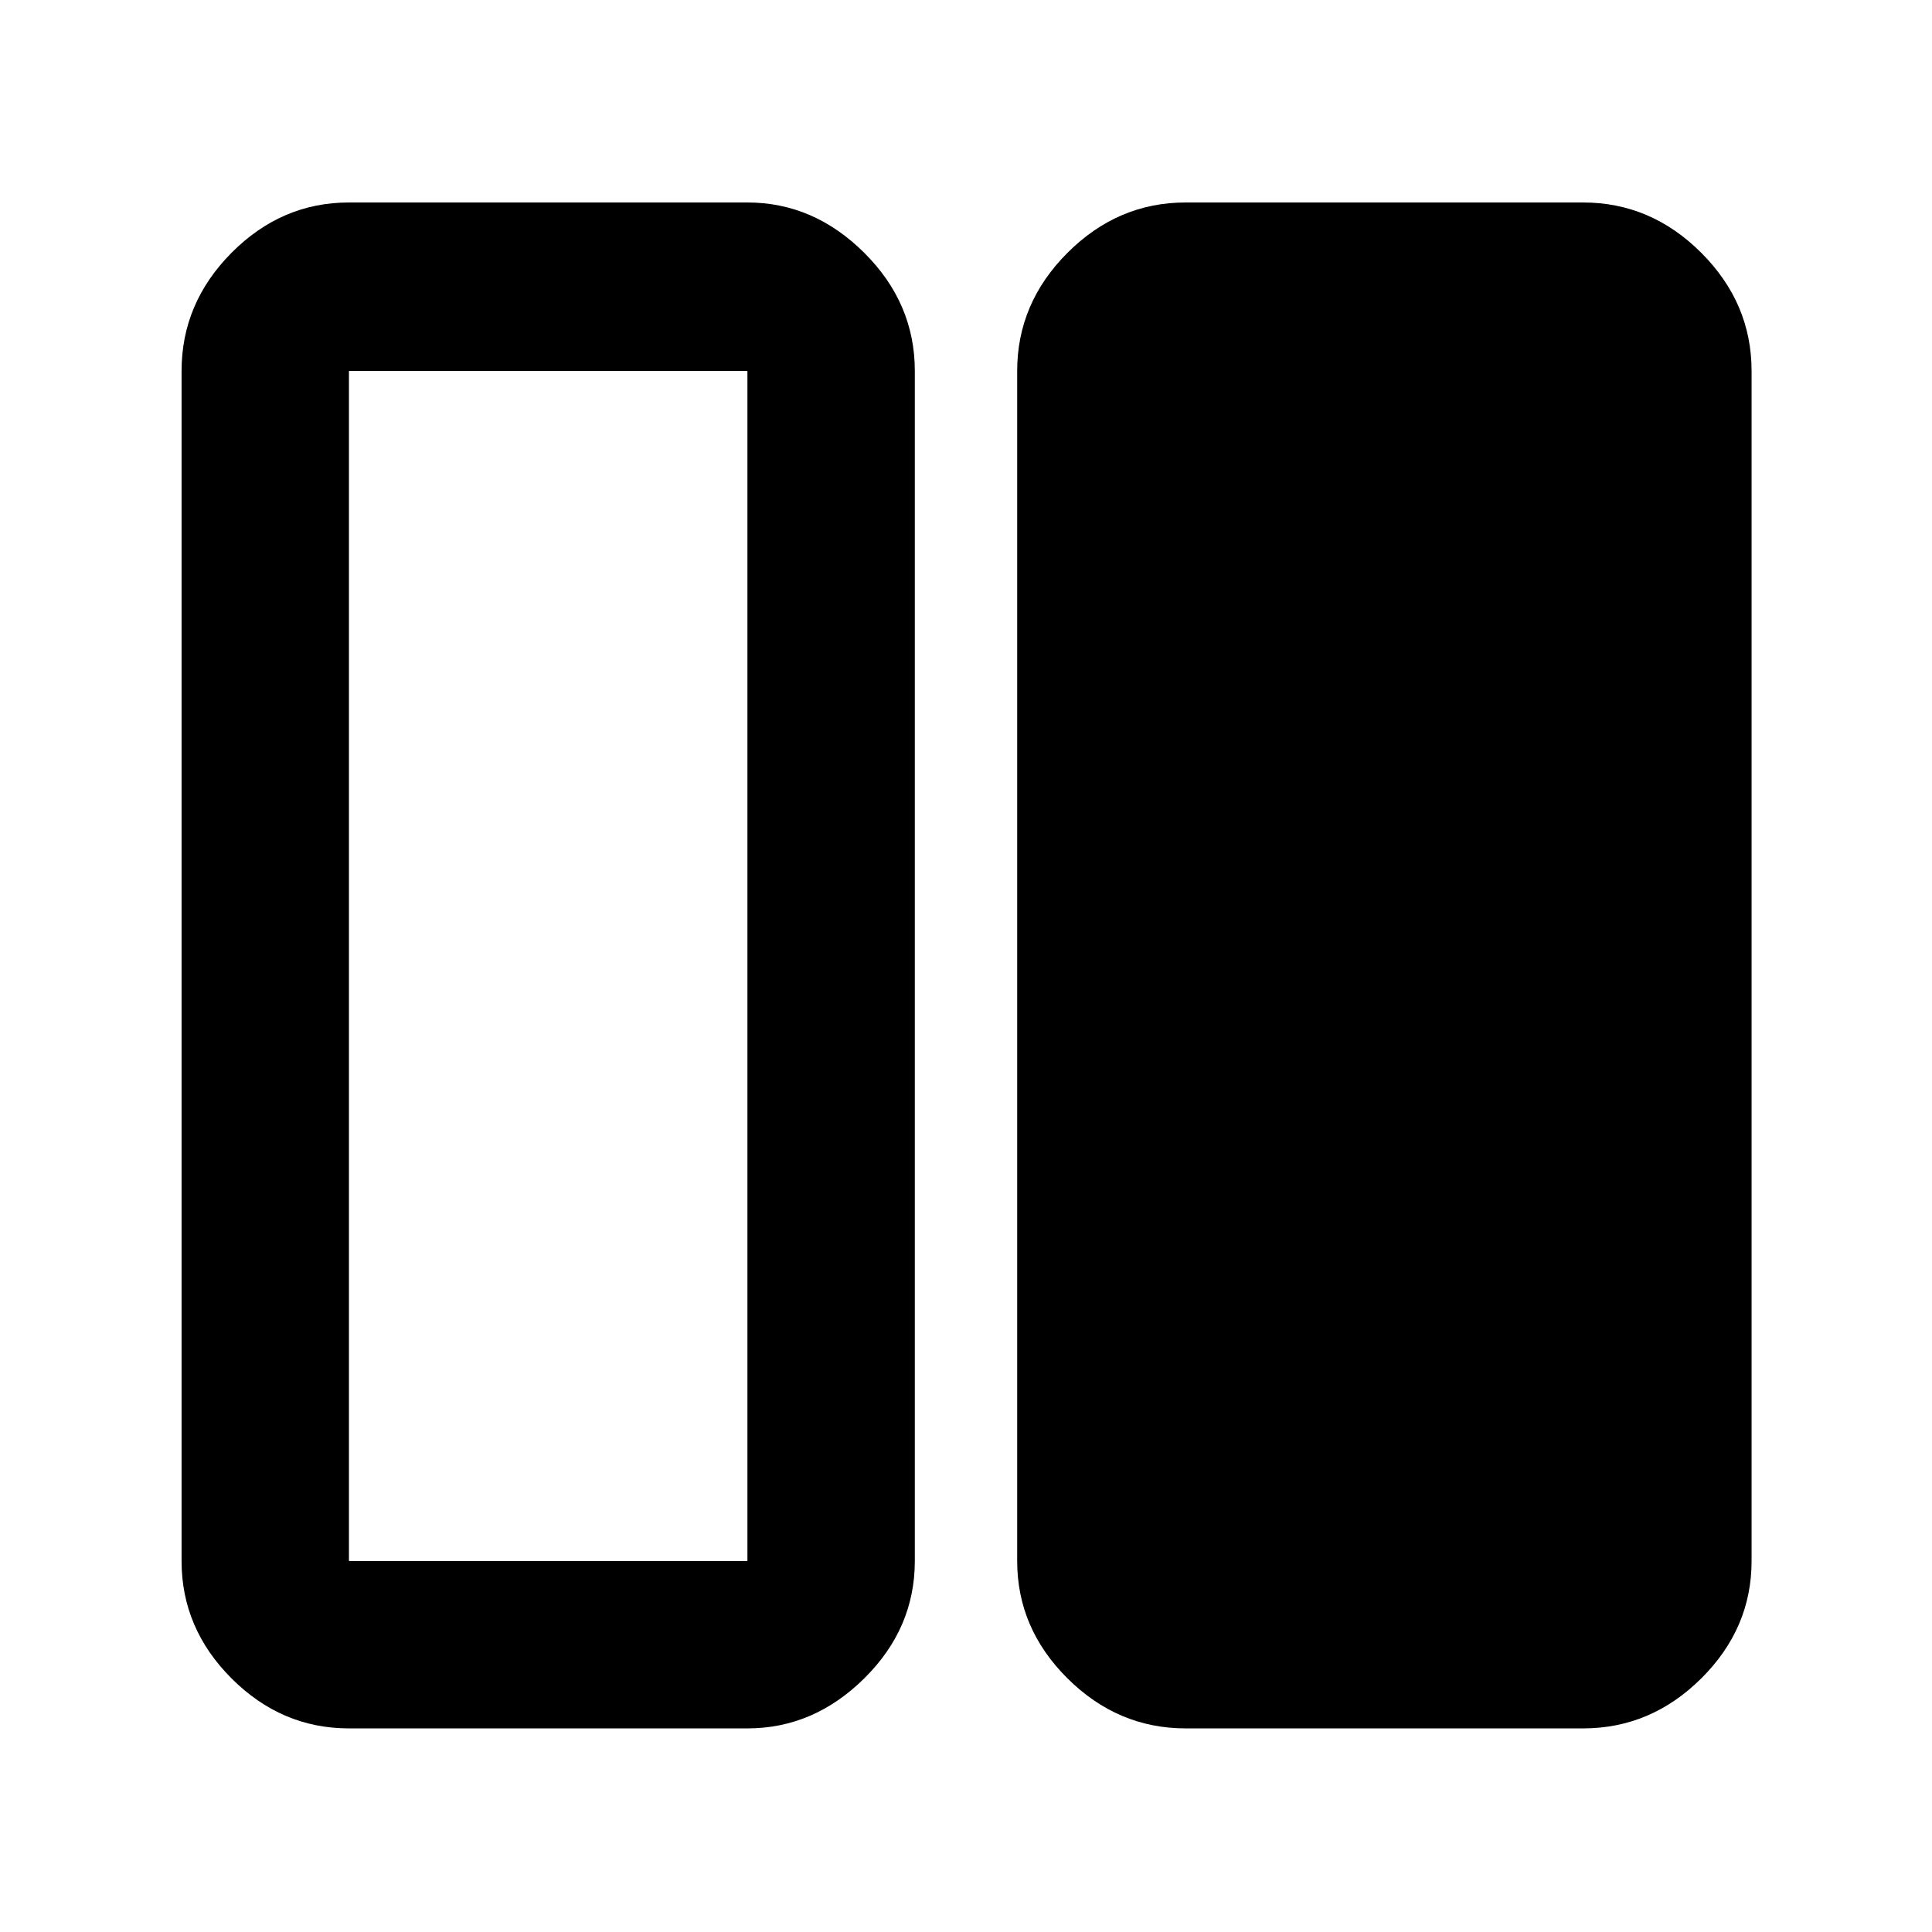 <svg xmlns="http://www.w3.org/2000/svg" height="48" viewBox="0 -960 960 960" width="48"><path d="M589.17-101.17q-33.73 0-58.73-24.84-25.01-24.84-25.01-58.34v-591.3q0-33.74 25.01-58.74 25-25 58.73-25h197.44q33.73 0 58.74 25 25 25 25 58.74v591.3q0 33.5-25 58.34-25.01 24.84-58.74 24.84H589.17Zm-415.78 0q-33.5 0-58.34-24.84-24.83-24.84-24.83-58.34v-591.3q0-33.74 24.83-58.74 24.84-25 58.34-25h198q32.91 0 58.04 25 25.14 25 25.14 58.74v591.3q0 33.5-25.14 58.34-25.13 24.84-58.04 24.84h-198Zm0-674.48v591.3h198v-591.3h-198Z"/></svg>
